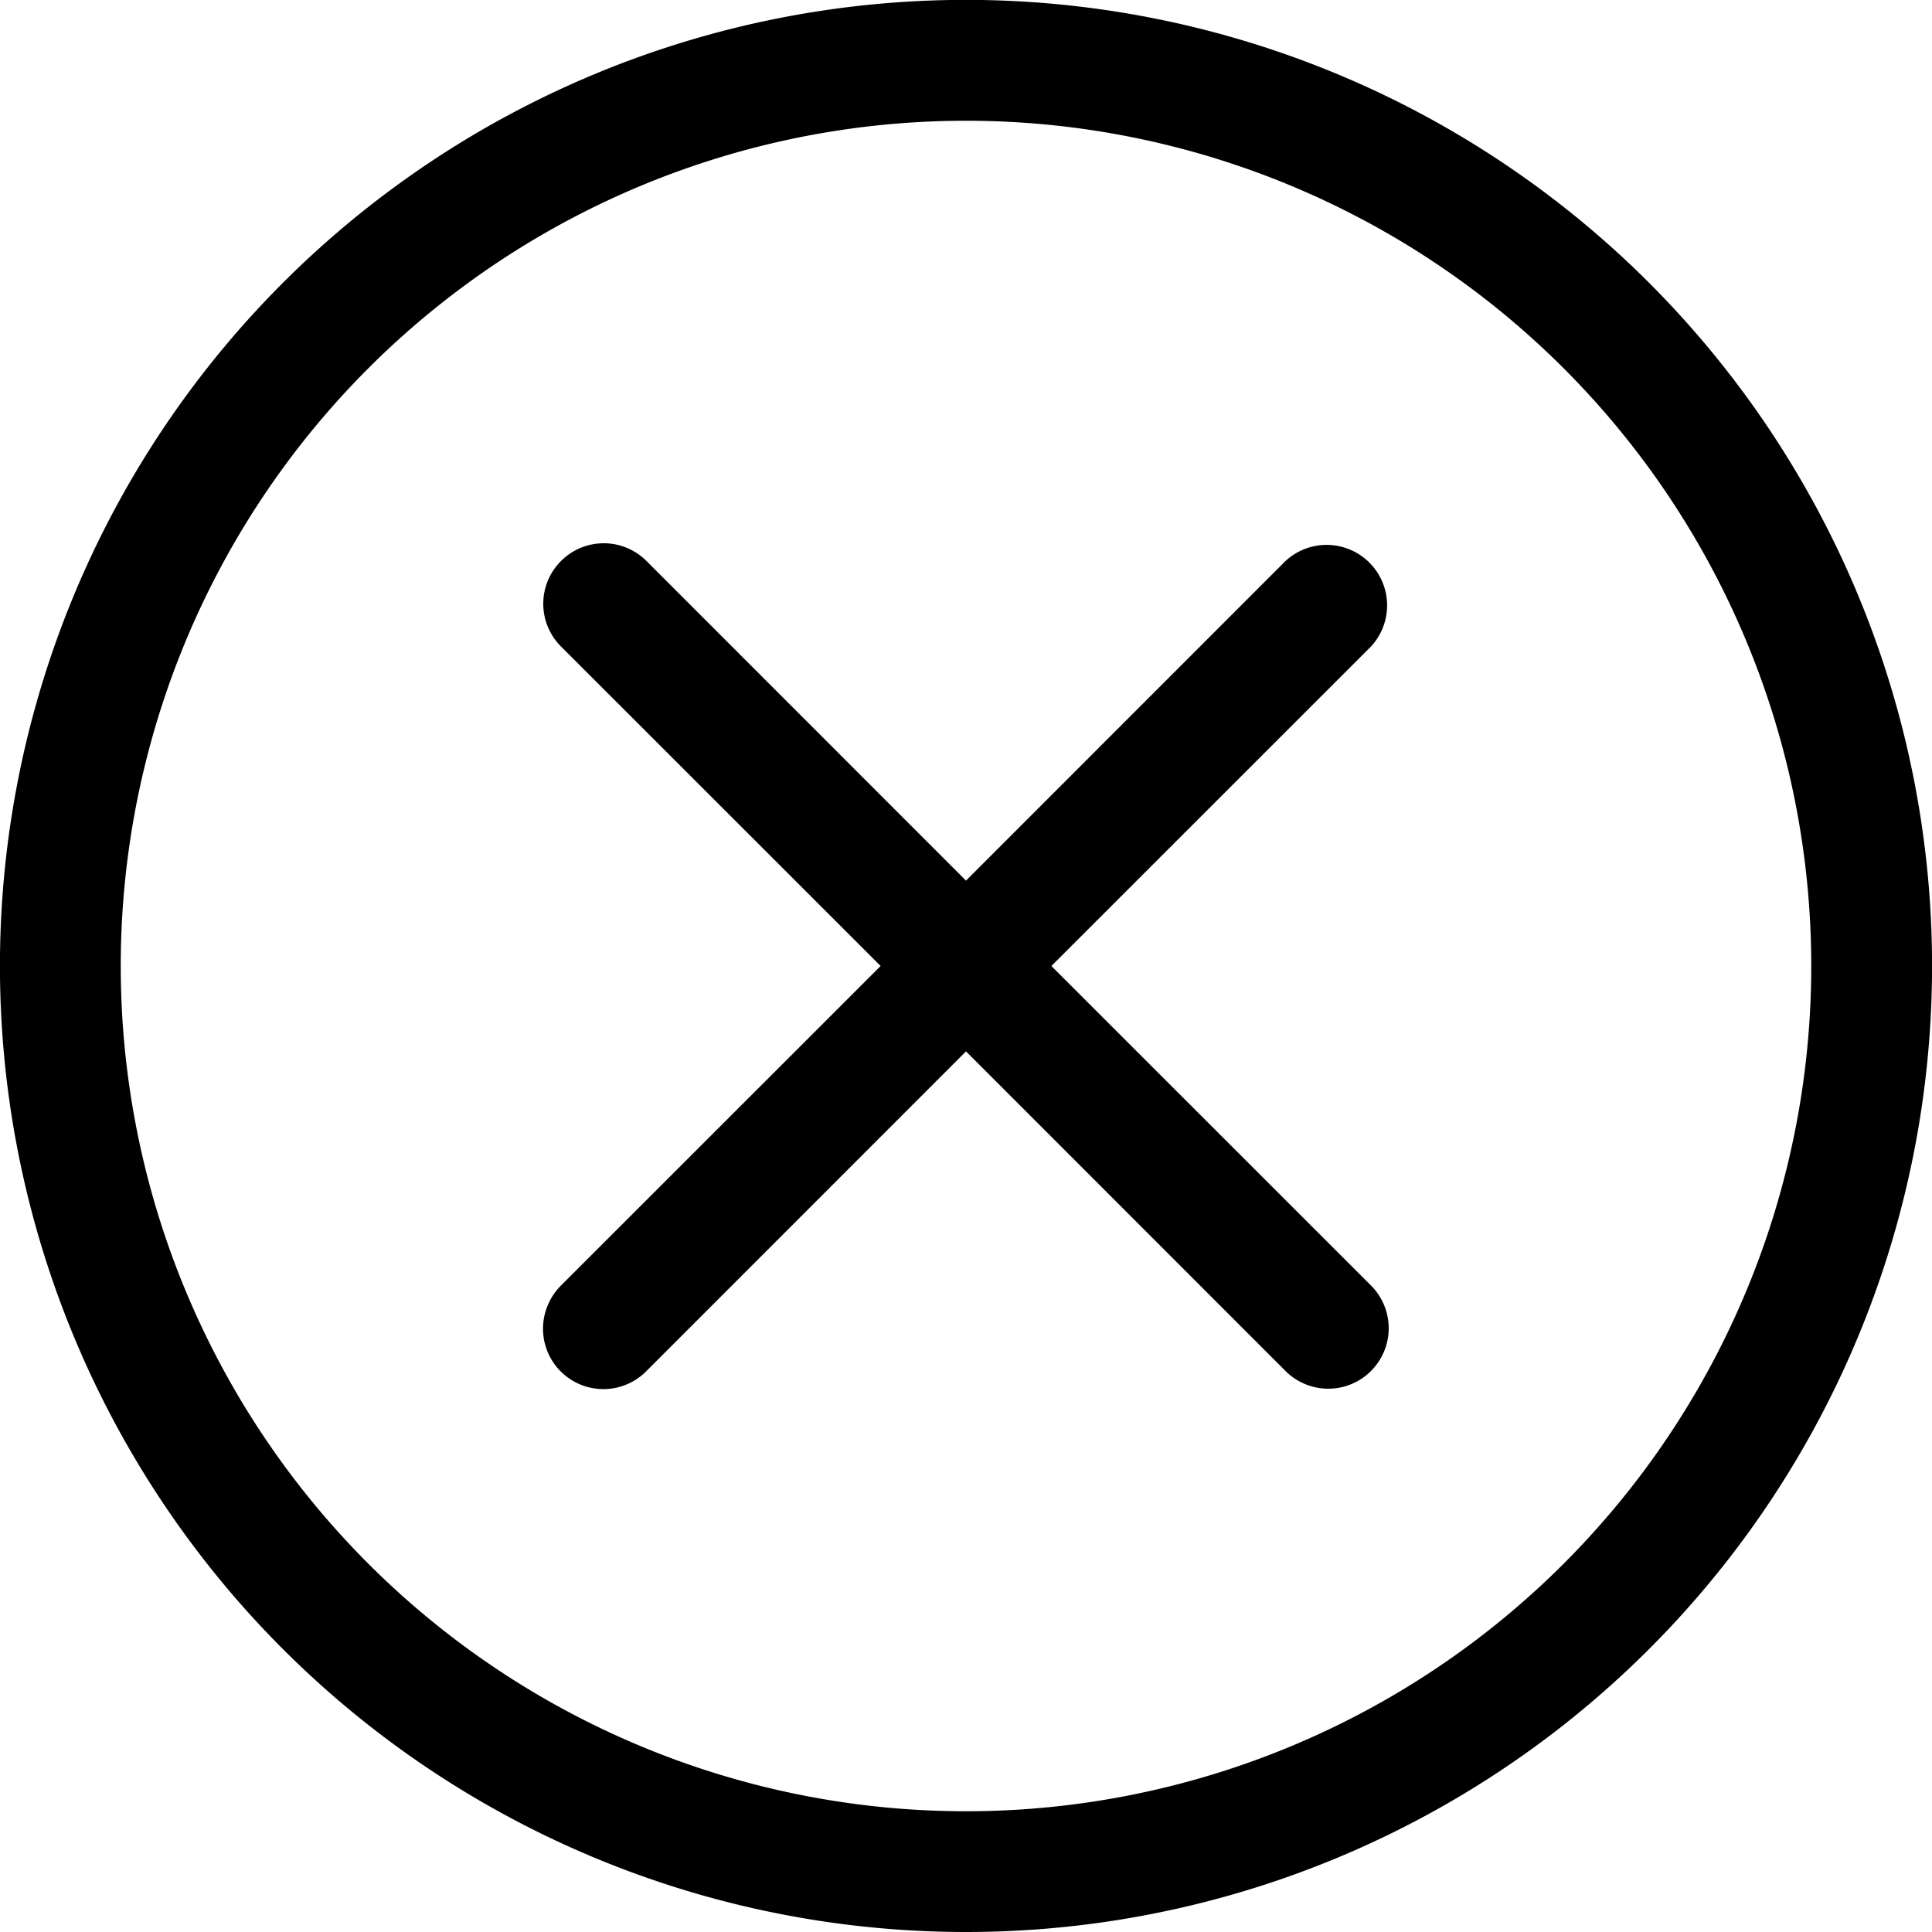 <svg xmlns="http://www.w3.org/2000/svg" width="16" height="16" fill="none" viewBox="0 0 16 16">
  <path fill="#000" d="M8 15A7 7 0 118 1a7 7 0 010 14zm0 1A8 8 0 108-.001 8 8 0 008 16z"/>
  <path fill="#000" d="M4.646 4.646a.5.5 0 01.708 0L8 7.293l2.646-2.647a.501.501 0 01.708.708L8.707 8l2.647 2.646a.5.5 0 11-.708.708L8 8.707l-2.646 2.647a.5.5 0 01-.817-.546.501.501 0 01.109-.162L7.293 8 4.646 5.354a.5.5 0 010-.708z"/>
</svg>
